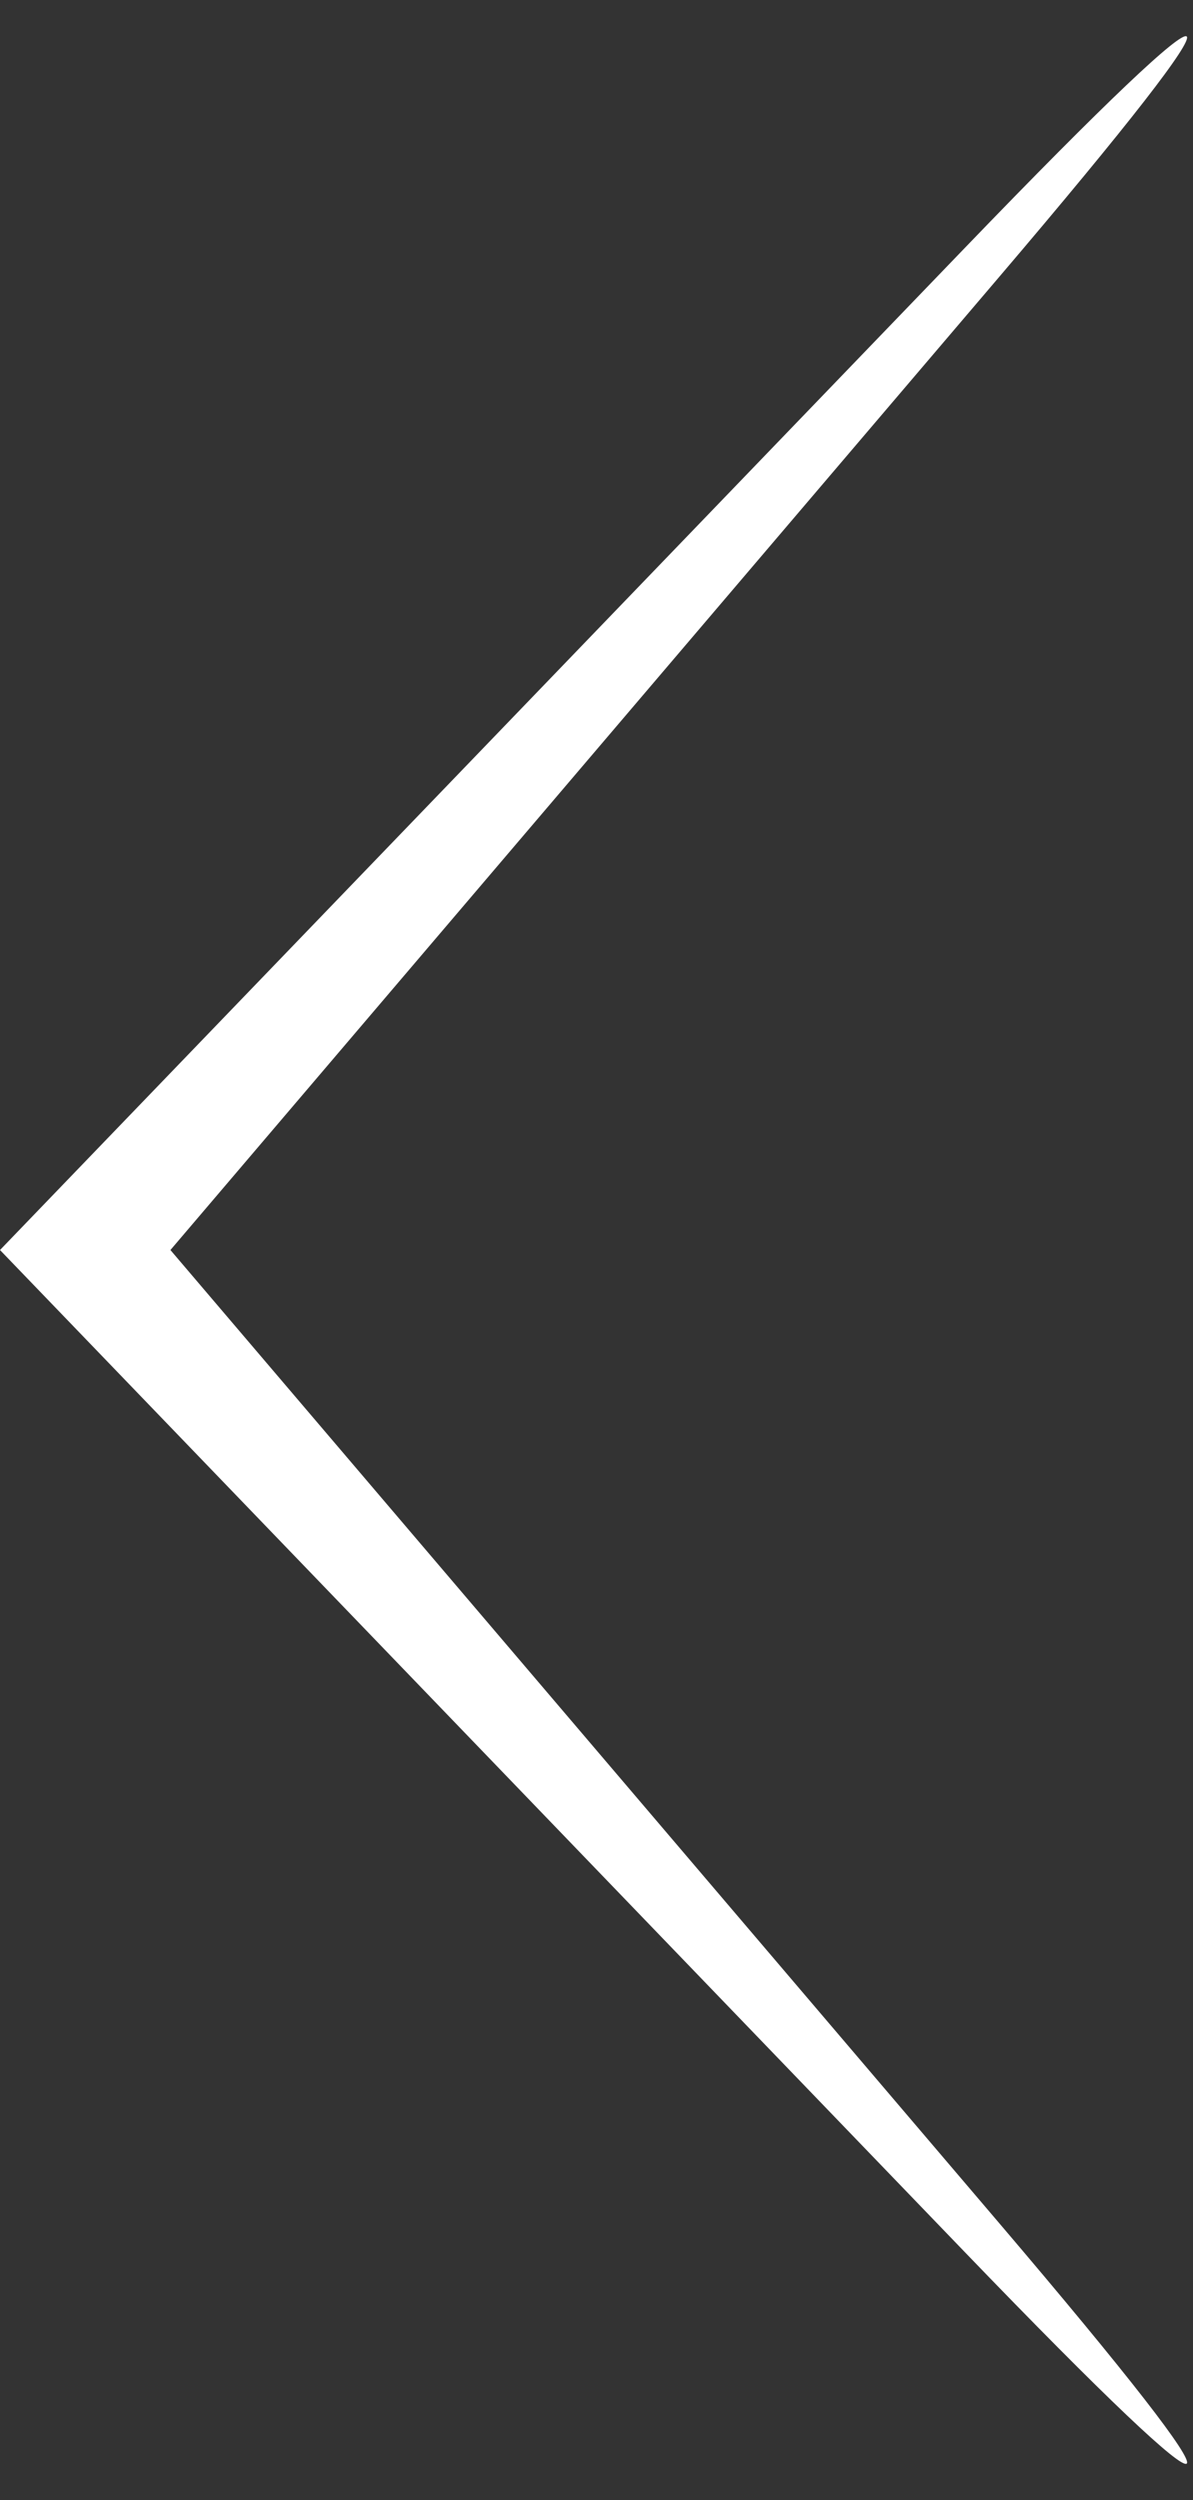 <?xml version="1.0" encoding="UTF-8" standalone="no"?>
<svg width="21px" height="44px" viewBox="0 0 21 44" version="1.1" xmlns="http://www.w3.org/2000/svg" xmlns:xlink="http://www.w3.org/1999/xlink" xmlns:sketch="http://www.bohemiancoding.com/sketch/ns">
    <rect x="0" y="0" width="21" height="44" fill="#333333" stroke="none"/>
    <!-- Generator: Sketch 3.5.1 (25234) - http://www.bohemiancoding.com/sketch -->
    <title>icon-arrow-left</title>
    <desc>Created with Sketch.</desc>
    <defs></defs>
    <g id="Page-1" stroke="none" stroke-width="1" fill="none" fill-rule="evenodd" sketch:type="MSPage">
        <g id="icon-assets" sketch:type="MSArtboardGroup" transform="translate(-46, -15)" fill="#FFFFFF">
            <path d="M69,37 L54.434,54.1 C49.776,59.567 50.034,59.811 55.021,54.632 L72,37 L55.021,19.368 C50.039,14.194 49.772,14.428 54.434,19.9 L69,37 Z" id="icon-arrow-left" sketch:type="MSShapeGroup" transform="translate(59, 37) scale(-1, 1) translate(-59, -37) "></path>
        </g>
    </g>
</svg>